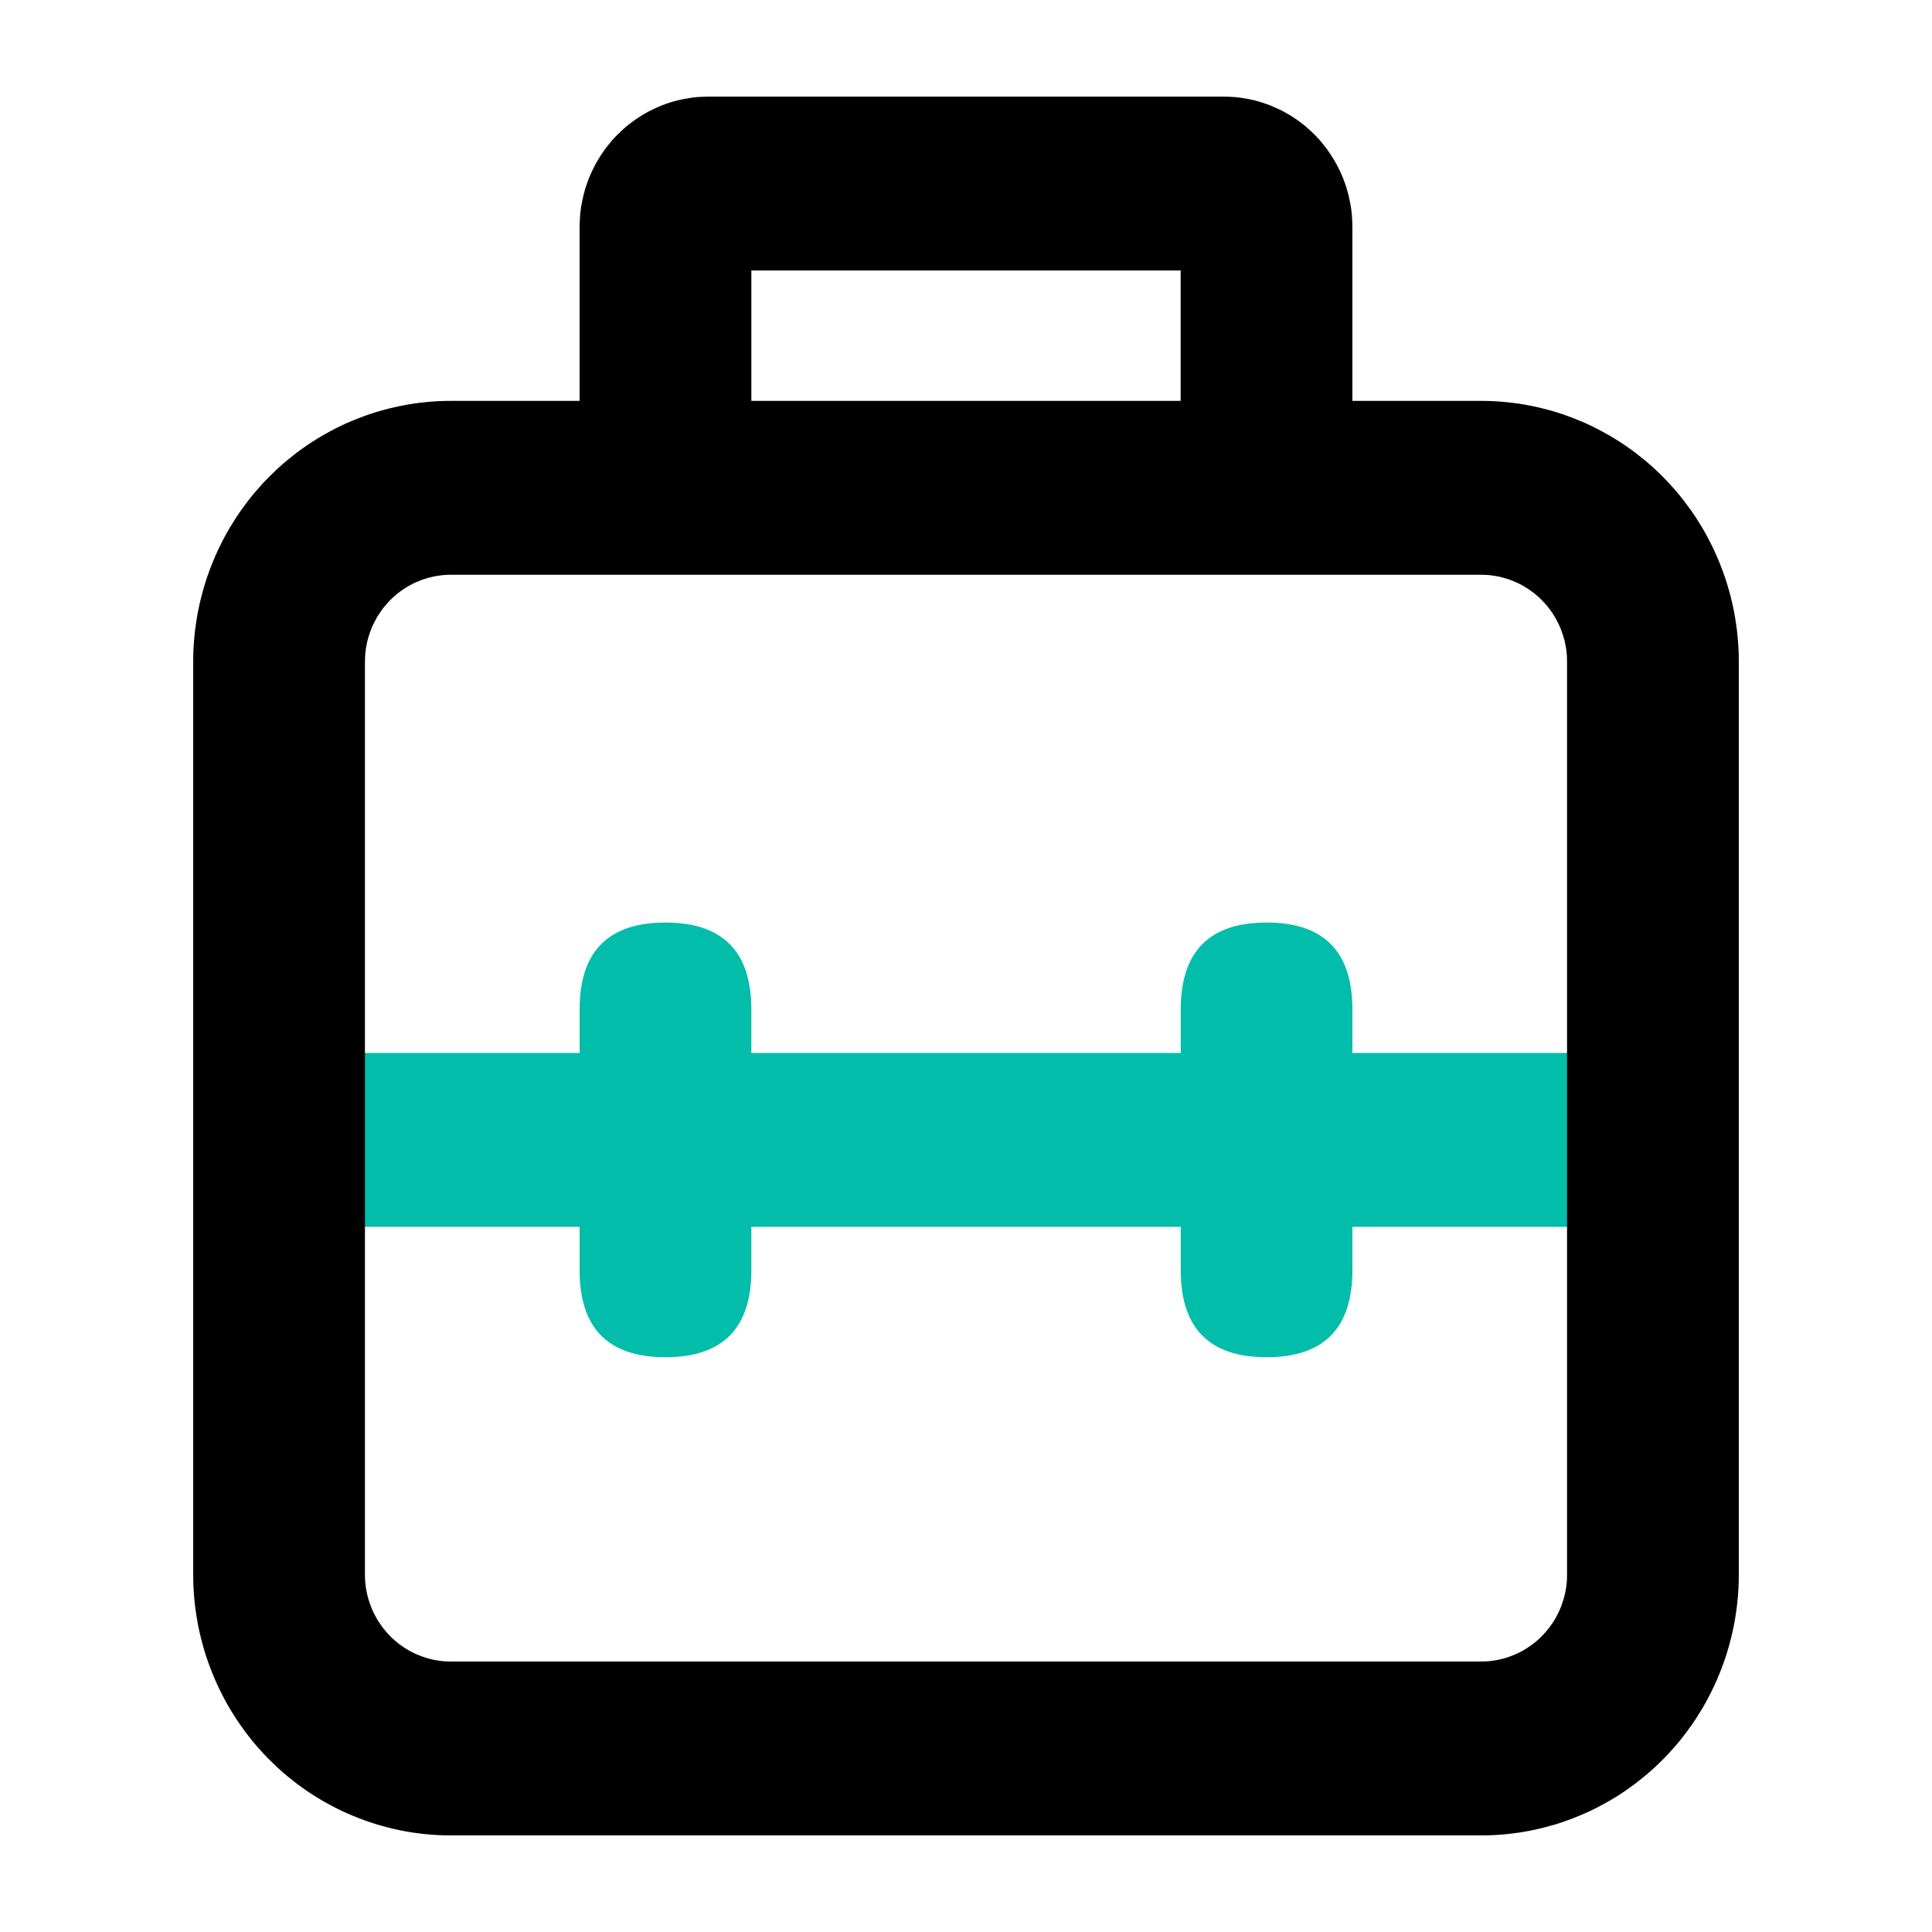 <svg xmlns="http://www.w3.org/2000/svg" xmlns:xlink="http://www.w3.org/1999/xlink" width="20" height="20" viewBox="0 0 20 20" fill="none">
<path d="M7.778 2.8L7.778 5.05L6 5.05L6 2.35C6 2.328 6.001 2.306 6.002 2.284C6.003 2.262 6.004 2.24 6.006 2.218C6.009 2.196 6.011 2.174 6.014 2.152C6.018 2.13 6.021 2.108 6.026 2.087C6.03 2.065 6.035 2.043 6.04 2.022C6.045 2.001 6.051 1.979 6.057 1.958C6.064 1.937 6.071 1.916 6.078 1.895C6.085 1.874 6.093 1.854 6.101 1.833C6.11 1.813 6.119 1.793 6.128 1.773C6.137 1.753 6.147 1.733 6.157 1.714C6.168 1.694 6.178 1.675 6.19 1.656C6.201 1.637 6.213 1.618 6.225 1.6C6.237 1.582 6.249 1.564 6.262 1.546C6.275 1.528 6.289 1.511 6.303 1.494C6.316 1.476 6.331 1.46 6.345 1.443C6.36 1.427 6.375 1.411 6.391 1.395C6.406 1.38 6.422 1.365 6.438 1.35C6.454 1.335 6.471 1.32 6.487 1.306C6.504 1.292 6.522 1.279 6.539 1.266C6.557 1.252 6.574 1.24 6.593 1.228C6.611 1.215 6.629 1.203 6.648 1.192C6.667 1.181 6.686 1.17 6.705 1.159C6.724 1.149 6.744 1.139 6.763 1.13C6.783 1.12 6.803 1.111 6.823 1.103C6.843 1.094 6.864 1.086 6.884 1.079C6.905 1.071 6.925 1.065 6.946 1.058C6.967 1.052 6.988 1.046 7.009 1.04C7.031 1.035 7.052 1.03 7.073 1.026C7.095 1.022 7.116 1.018 7.138 1.015C7.159 1.011 7.181 1.009 7.203 1.006C7.224 1.004 7.246 1.003 7.268 1.002C7.29 1.001 7.312 1 7.333 1L12.667 1C12.688 1 12.71 1.001 12.732 1.002C12.754 1.003 12.776 1.004 12.797 1.006C12.819 1.009 12.841 1.011 12.862 1.015C12.884 1.018 12.905 1.022 12.927 1.026C12.948 1.03 12.97 1.035 12.991 1.04C13.012 1.046 13.033 1.052 13.054 1.058C13.075 1.065 13.095 1.071 13.116 1.079C13.136 1.086 13.157 1.094 13.177 1.103C13.197 1.111 13.217 1.12 13.237 1.13C13.257 1.139 13.276 1.149 13.295 1.159C13.315 1.17 13.334 1.181 13.352 1.192C13.371 1.203 13.389 1.215 13.408 1.228C13.426 1.24 13.444 1.252 13.461 1.266C13.479 1.279 13.496 1.292 13.513 1.306C13.529 1.32 13.546 1.335 13.562 1.35C13.578 1.365 13.594 1.38 13.61 1.395C13.625 1.411 13.64 1.427 13.655 1.443C13.669 1.46 13.684 1.476 13.697 1.494C13.711 1.511 13.725 1.528 13.738 1.546C13.751 1.564 13.763 1.582 13.775 1.6C13.787 1.618 13.799 1.637 13.81 1.656C13.822 1.675 13.832 1.694 13.843 1.714C13.853 1.733 13.863 1.753 13.872 1.773C13.881 1.793 13.89 1.813 13.899 1.833C13.907 1.854 13.915 1.874 13.922 1.895C13.93 1.916 13.936 1.937 13.943 1.958C13.949 1.979 13.955 2.001 13.96 2.022C13.965 2.043 13.97 2.065 13.974 2.087C13.979 2.108 13.982 2.13 13.986 2.152C13.989 2.174 13.992 2.196 13.994 2.218C13.996 2.24 13.997 2.262 13.998 2.284C13.999 2.306 14 2.328 14 2.35L14 5.05L12.222 5.05L12.222 2.8L7.778 2.8Z"   fill="#000000" >
</path>
<path d="M3.778 10.9L16.223 10.9C16.815 10.9 17.111 11.2 17.111 11.8C17.111 12.4 16.815 12.7 16.223 12.7L3.778 12.7C3.185 12.7 2.889 12.4 2.889 11.8C2.889 11.2 3.185 10.9 3.778 10.9Z"   fill="#02BDAA" >
</path>
<path d="M6.889 9.55C7.481 9.55 7.778 9.85 7.778 10.45L7.778 13.15C7.778 13.75 7.481 14.05 6.889 14.05C6.296 14.05 6 13.75 6 13.15L6 10.45C6 9.85 6.296 9.55 6.889 9.55Z"   fill="#02BDAA" >
</path>
<path d="M13.112 9.55C13.704 9.55 14 9.85 14 10.45L14 13.15C14 13.75 13.704 14.05 13.112 14.05C12.519 14.05 12.223 13.75 12.223 13.15L12.223 10.45C12.223 9.85 12.519 9.55 13.112 9.55Z"   fill="#02BDAA" >
</path>
<path d="M4.667 5.95C4.652 5.95 4.638 5.95 4.623 5.951C4.609 5.952 4.594 5.953 4.58 5.954C4.565 5.956 4.551 5.958 4.536 5.96C4.522 5.962 4.508 5.964 4.493 5.967C4.479 5.97 4.465 5.973 4.451 5.977C4.437 5.981 4.423 5.985 4.409 5.989C4.395 5.993 4.381 5.998 4.367 6.003C4.354 6.008 4.34 6.013 4.327 6.019C4.313 6.024 4.3 6.03 4.287 6.036C4.273 6.043 4.261 6.049 4.248 6.056C4.235 6.063 4.222 6.071 4.21 6.078C4.197 6.086 4.185 6.094 4.173 6.102C4.161 6.11 4.149 6.118 4.137 6.127C4.125 6.136 4.114 6.145 4.103 6.154C4.092 6.164 4.081 6.173 4.07 6.183C4.059 6.193 4.048 6.203 4.038 6.214C4.028 6.224 4.018 6.235 4.008 6.246C3.998 6.257 3.989 6.268 3.98 6.279C3.97 6.29 3.961 6.302 3.953 6.314C3.944 6.326 3.936 6.338 3.928 6.35C3.92 6.362 3.912 6.375 3.904 6.387C3.897 6.4 3.89 6.413 3.883 6.426C3.876 6.439 3.869 6.452 3.863 6.465C3.857 6.479 3.851 6.492 3.845 6.506C3.84 6.519 3.835 6.533 3.83 6.547C3.825 6.561 3.82 6.575 3.816 6.589C3.812 6.603 3.808 6.617 3.804 6.631C3.801 6.646 3.798 6.66 3.795 6.674C3.792 6.689 3.79 6.703 3.787 6.718C3.785 6.733 3.784 6.747 3.782 6.762C3.781 6.776 3.78 6.791 3.779 6.806C3.778 6.821 3.778 6.835 3.778 6.85L3.778 16.3C3.778 16.315 3.778 16.329 3.779 16.344C3.78 16.359 3.781 16.374 3.782 16.388C3.784 16.403 3.785 16.418 3.787 16.432C3.79 16.447 3.792 16.461 3.795 16.476C3.798 16.49 3.801 16.504 3.804 16.519C3.808 16.533 3.812 16.547 3.816 16.561C3.82 16.575 3.825 16.589 3.83 16.603C3.835 16.617 3.84 16.631 3.845 16.644C3.851 16.658 3.857 16.672 3.863 16.685C3.869 16.698 3.876 16.711 3.883 16.724C3.89 16.737 3.897 16.75 3.904 16.763C3.912 16.775 3.92 16.788 3.928 16.8C3.936 16.812 3.944 16.824 3.953 16.836C3.961 16.848 3.97 16.86 3.98 16.871C3.989 16.882 3.998 16.893 4.008 16.904C4.018 16.915 4.028 16.926 4.038 16.936C4.048 16.947 4.059 16.957 4.07 16.967C4.081 16.977 4.092 16.986 4.103 16.996C4.114 17.005 4.125 17.014 4.137 17.023C4.149 17.032 4.161 17.04 4.173 17.048C4.185 17.056 4.197 17.064 4.21 17.072C4.222 17.079 4.235 17.087 4.248 17.094C4.261 17.101 4.273 17.107 4.287 17.114C4.3 17.12 4.313 17.126 4.327 17.131C4.34 17.137 4.354 17.142 4.367 17.147C4.381 17.152 4.395 17.157 4.409 17.161C4.423 17.166 4.437 17.169 4.451 17.173C4.465 17.177 4.479 17.18 4.493 17.183C4.508 17.186 4.522 17.188 4.536 17.19C4.551 17.192 4.565 17.194 4.58 17.196C4.594 17.197 4.609 17.198 4.623 17.199C4.638 17.2 4.652 17.2 4.667 17.2L15.333 17.2C15.348 17.2 15.363 17.2 15.377 17.199C15.392 17.198 15.406 17.197 15.421 17.196C15.435 17.194 15.45 17.192 15.464 17.19C15.478 17.188 15.493 17.186 15.507 17.183C15.521 17.18 15.535 17.177 15.549 17.173C15.563 17.169 15.578 17.166 15.591 17.161C15.605 17.157 15.619 17.152 15.633 17.147C15.647 17.142 15.66 17.137 15.674 17.131C15.687 17.126 15.7 17.12 15.713 17.114C15.727 17.107 15.74 17.101 15.752 17.094C15.765 17.087 15.778 17.079 15.79 17.072C15.803 17.064 15.815 17.056 15.827 17.048C15.839 17.04 15.851 17.032 15.863 17.023C15.875 17.014 15.886 17.005 15.897 16.996C15.909 16.986 15.92 16.977 15.93 16.967C15.941 16.957 15.952 16.947 15.962 16.936C15.972 16.926 15.982 16.915 15.992 16.904C16.002 16.893 16.011 16.882 16.02 16.871C16.03 16.86 16.039 16.848 16.047 16.836C16.056 16.824 16.064 16.812 16.073 16.8C16.081 16.788 16.088 16.775 16.096 16.763C16.103 16.75 16.11 16.737 16.117 16.724C16.124 16.711 16.131 16.698 16.137 16.685C16.143 16.672 16.149 16.658 16.155 16.644C16.16 16.631 16.166 16.617 16.17 16.603C16.175 16.589 16.18 16.575 16.184 16.561C16.188 16.547 16.192 16.533 16.196 16.519C16.199 16.504 16.202 16.49 16.205 16.476C16.208 16.461 16.211 16.447 16.213 16.432C16.215 16.418 16.217 16.403 16.218 16.388C16.22 16.374 16.221 16.359 16.221 16.344C16.222 16.329 16.222 16.315 16.222 16.3L16.222 6.85C16.222 6.835 16.222 6.821 16.221 6.806C16.221 6.791 16.22 6.776 16.218 6.762C16.217 6.747 16.215 6.733 16.213 6.718C16.211 6.703 16.208 6.689 16.205 6.674C16.202 6.66 16.199 6.646 16.196 6.631C16.192 6.617 16.188 6.603 16.184 6.589C16.18 6.575 16.175 6.561 16.17 6.547C16.166 6.533 16.16 6.519 16.155 6.506C16.149 6.492 16.143 6.479 16.137 6.465C16.131 6.452 16.124 6.439 16.117 6.426C16.11 6.413 16.103 6.4 16.096 6.387C16.088 6.375 16.081 6.362 16.073 6.35C16.064 6.338 16.056 6.326 16.047 6.314C16.039 6.302 16.03 6.29 16.021 6.279C16.011 6.268 16.002 6.257 15.992 6.246C15.982 6.235 15.972 6.224 15.962 6.214C15.952 6.203 15.941 6.193 15.93 6.183C15.92 6.173 15.909 6.164 15.897 6.154C15.886 6.145 15.875 6.136 15.863 6.127C15.851 6.118 15.839 6.11 15.827 6.102C15.815 6.094 15.803 6.086 15.79 6.078C15.778 6.071 15.765 6.063 15.752 6.056C15.74 6.049 15.727 6.043 15.713 6.036C15.7 6.03 15.687 6.024 15.674 6.019C15.66 6.013 15.647 6.008 15.633 6.003C15.619 5.998 15.605 5.993 15.591 5.989C15.578 5.985 15.563 5.981 15.549 5.977C15.535 5.973 15.521 5.97 15.507 5.967C15.493 5.964 15.478 5.962 15.464 5.96C15.45 5.958 15.435 5.956 15.421 5.954C15.406 5.953 15.392 5.952 15.377 5.951C15.363 5.95 15.348 5.95 15.333 5.95L4.667 5.95ZM4.667 4.15L15.333 4.15C15.377 4.15 15.421 4.151 15.464 4.153C15.508 4.155 15.551 4.159 15.595 4.163C15.638 4.167 15.681 4.173 15.725 4.179C15.768 4.186 15.811 4.193 15.854 4.202C15.896 4.211 15.939 4.22 15.981 4.231C16.024 4.242 16.066 4.253 16.108 4.266C16.149 4.279 16.191 4.293 16.232 4.308C16.273 4.323 16.314 4.339 16.354 4.356C16.394 4.372 16.434 4.39 16.474 4.409C16.513 4.428 16.552 4.448 16.59 4.469C16.629 4.49 16.667 4.511 16.704 4.534C16.742 4.557 16.779 4.581 16.815 4.605C16.851 4.63 16.887 4.655 16.922 4.681C16.957 4.708 16.991 4.735 17.025 4.763C17.059 4.791 17.092 4.82 17.124 4.849C17.157 4.879 17.188 4.91 17.219 4.941C17.25 4.972 17.28 5.004 17.309 5.037C17.339 5.07 17.367 5.103 17.395 5.137C17.422 5.171 17.449 5.206 17.475 5.242C17.501 5.277 17.526 5.313 17.551 5.35C17.575 5.387 17.598 5.424 17.621 5.462C17.643 5.5 17.665 5.538 17.685 5.577C17.706 5.616 17.725 5.656 17.744 5.696C17.763 5.736 17.78 5.776 17.797 5.817C17.814 5.858 17.829 5.899 17.844 5.94C17.859 5.982 17.873 6.024 17.885 6.066C17.898 6.109 17.91 6.151 17.92 6.194C17.931 6.237 17.94 6.28 17.949 6.323C17.957 6.367 17.965 6.41 17.971 6.454C17.978 6.498 17.983 6.541 17.987 6.585C17.991 6.629 17.995 6.673 17.997 6.718C17.999 6.762 18 6.806 18 6.85L18 16.3C18 16.344 17.999 16.388 17.997 16.433C17.995 16.477 17.991 16.521 17.987 16.565C17.983 16.609 17.978 16.652 17.971 16.696C17.965 16.74 17.957 16.783 17.949 16.827C17.94 16.87 17.931 16.913 17.92 16.956C17.91 16.999 17.898 17.041 17.885 17.084C17.873 17.126 17.859 17.168 17.844 17.21C17.829 17.251 17.814 17.292 17.797 17.333C17.78 17.374 17.763 17.415 17.744 17.454C17.725 17.494 17.706 17.534 17.685 17.573C17.665 17.612 17.643 17.65 17.621 17.688C17.598 17.726 17.575 17.763 17.551 17.8C17.526 17.837 17.501 17.873 17.475 17.908C17.449 17.944 17.422 17.979 17.395 18.013C17.367 18.047 17.339 18.081 17.309 18.113C17.28 18.146 17.25 18.178 17.219 18.209C17.188 18.24 17.157 18.271 17.124 18.301C17.092 18.33 17.059 18.359 17.025 18.387C16.991 18.415 16.957 18.442 16.922 18.469C16.887 18.495 16.851 18.52 16.815 18.545C16.779 18.57 16.742 18.593 16.704 18.616C16.667 18.639 16.629 18.66 16.59 18.681C16.552 18.702 16.513 18.722 16.474 18.741C16.434 18.76 16.394 18.778 16.354 18.794C16.314 18.811 16.273 18.827 16.232 18.842C16.191 18.857 16.149 18.871 16.108 18.884C16.066 18.896 16.024 18.908 15.981 18.919C15.939 18.93 15.896 18.939 15.854 18.948C15.811 18.957 15.768 18.964 15.725 18.971C15.681 18.977 15.638 18.983 15.595 18.987C15.551 18.991 15.508 18.995 15.464 18.997C15.421 18.999 15.377 19 15.333 19L4.667 19C4.623 19 4.579 18.999 4.536 18.997C4.492 18.995 4.449 18.991 4.405 18.987C4.362 18.983 4.319 18.977 4.275 18.971C4.232 18.964 4.189 18.957 4.146 18.948C4.104 18.939 4.061 18.93 4.019 18.919C3.976 18.908 3.934 18.896 3.893 18.884C3.851 18.871 3.809 18.857 3.768 18.842C3.727 18.827 3.687 18.811 3.646 18.794C3.606 18.778 3.566 18.76 3.527 18.741C3.487 18.722 3.448 18.702 3.41 18.681C3.371 18.66 3.333 18.639 3.296 18.616C3.258 18.593 3.221 18.57 3.185 18.545C3.149 18.52 3.113 18.495 3.078 18.469C3.043 18.442 3.009 18.415 2.975 18.387C2.941 18.359 2.908 18.33 2.876 18.301C2.844 18.271 2.812 18.24 2.781 18.209C2.75 18.178 2.72 18.146 2.691 18.113C2.661 18.081 2.633 18.047 2.605 18.013C2.578 17.979 2.551 17.944 2.525 17.908C2.499 17.873 2.474 17.837 2.449 17.8C2.425 17.763 2.402 17.726 2.379 17.688C2.357 17.65 2.335 17.612 2.315 17.573C2.294 17.534 2.275 17.494 2.256 17.454C2.237 17.415 2.22 17.374 2.203 17.333C2.186 17.292 2.171 17.251 2.156 17.21C2.141 17.168 2.127 17.126 2.115 17.084C2.102 17.041 2.091 16.999 2.08 16.956C2.069 16.913 2.06 16.87 2.051 16.827C2.043 16.783 2.035 16.74 2.029 16.696C2.022 16.652 2.017 16.609 2.013 16.565C2.009 16.521 2.005 16.477 2.003 16.433C2.001 16.388 2 16.344 2 16.3L2 6.85C2 6.806 2.001 6.762 2.003 6.718C2.005 6.673 2.009 6.629 2.013 6.585C2.017 6.541 2.022 6.498 2.029 6.454C2.035 6.41 2.043 6.367 2.051 6.323C2.06 6.28 2.069 6.237 2.08 6.194C2.091 6.151 2.102 6.109 2.115 6.066C2.127 6.024 2.141 5.982 2.156 5.94C2.171 5.899 2.186 5.858 2.203 5.817C2.22 5.776 2.237 5.736 2.256 5.696C2.275 5.656 2.294 5.616 2.315 5.577C2.335 5.538 2.357 5.5 2.379 5.462C2.402 5.424 2.425 5.387 2.449 5.35C2.474 5.313 2.499 5.277 2.525 5.242C2.551 5.206 2.578 5.171 2.605 5.137C2.633 5.103 2.661 5.07 2.691 5.037C2.72 5.004 2.75 4.972 2.781 4.941C2.812 4.91 2.844 4.879 2.876 4.849C2.908 4.82 2.941 4.791 2.975 4.763C3.009 4.735 3.043 4.708 3.078 4.681C3.113 4.655 3.149 4.63 3.185 4.605C3.221 4.581 3.258 4.557 3.296 4.534C3.333 4.511 3.371 4.49 3.41 4.469C3.448 4.448 3.487 4.428 3.527 4.409C3.566 4.39 3.606 4.372 3.646 4.356C3.687 4.339 3.727 4.323 3.768 4.308C3.809 4.293 3.851 4.279 3.893 4.266C3.934 4.253 3.976 4.242 4.019 4.231C4.061 4.22 4.104 4.211 4.146 4.202C4.189 4.193 4.232 4.186 4.275 4.179C4.319 4.173 4.362 4.167 4.405 4.163C4.449 4.159 4.492 4.155 4.536 4.153C4.579 4.151 4.623 4.15 4.667 4.15Z"   fill="#000000" >
</path>
</svg>
